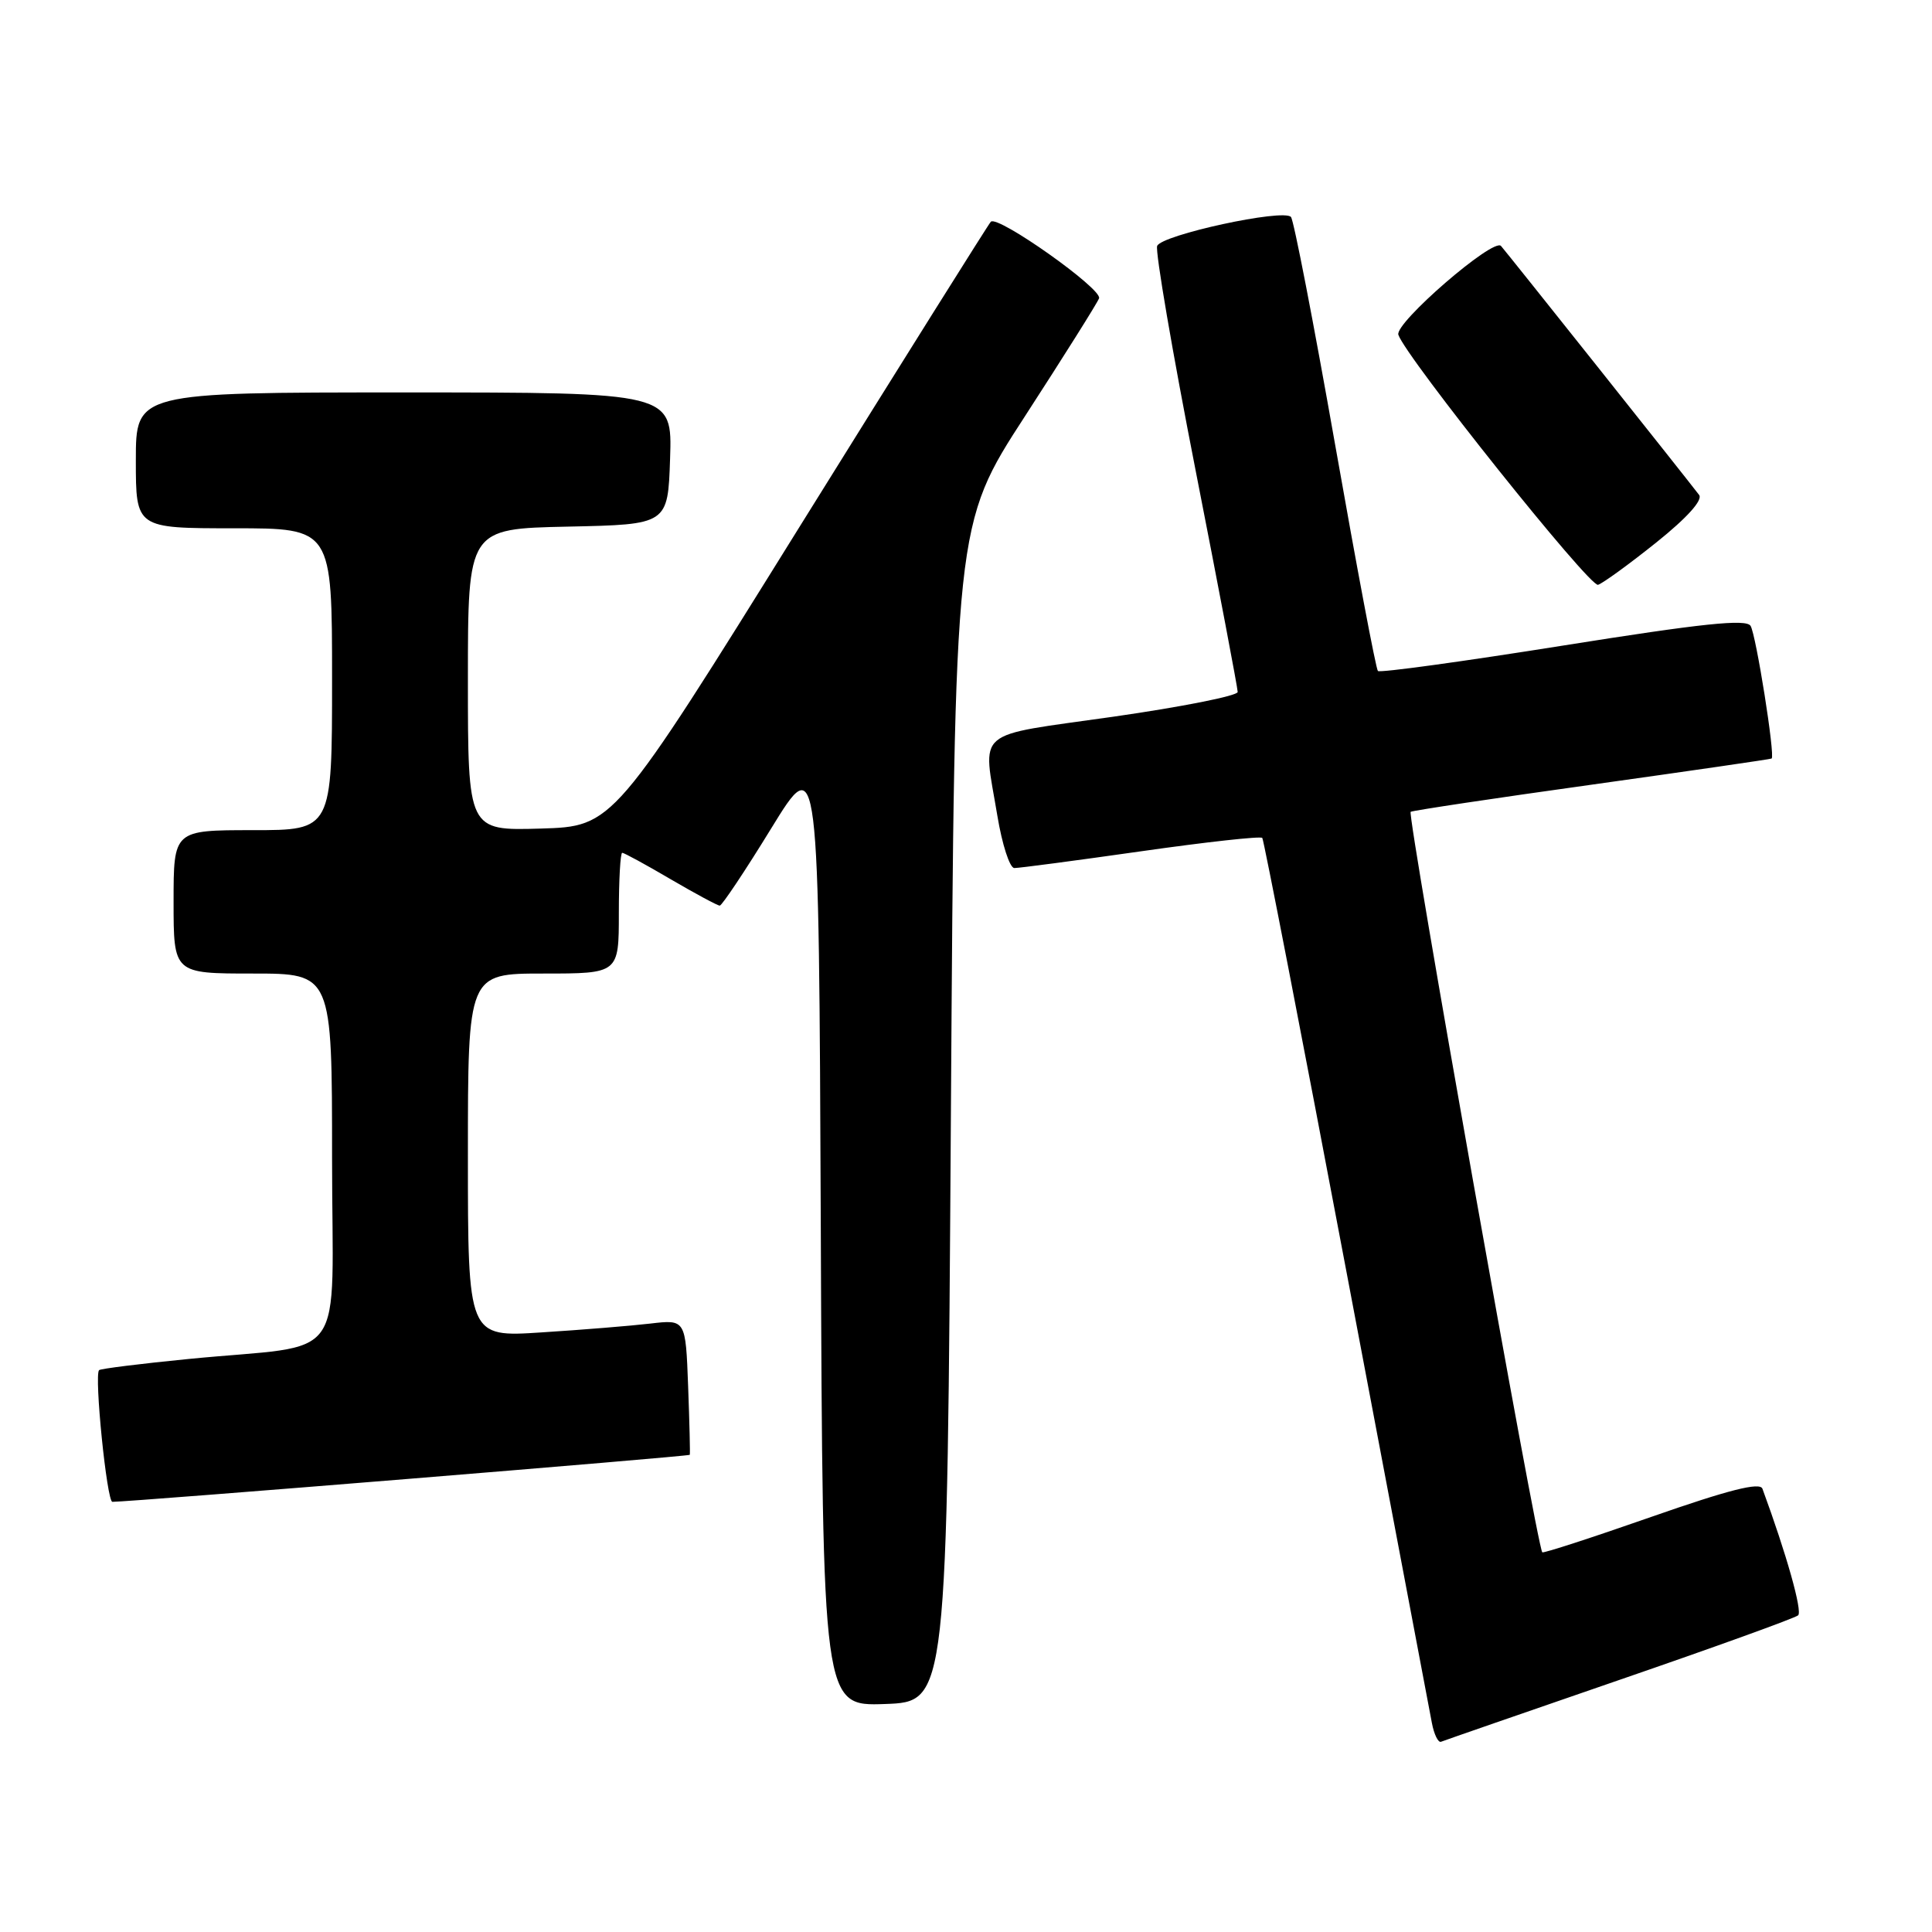 <?xml version="1.0" encoding="UTF-8" standalone="no"?>
<!DOCTYPE svg PUBLIC "-//W3C//DTD SVG 1.1//EN" "http://www.w3.org/Graphics/SVG/1.1/DTD/svg11.dtd" >
<svg xmlns="http://www.w3.org/2000/svg" xmlns:xlink="http://www.w3.org/1999/xlink" version="1.1" viewBox="0 0 256 256">
 <g >
 <path fill="currentColor"
d=" M 214.57 222.60 C 227.18 218.26 237.84 214.41 238.26 214.04 C 238.86 213.52 236.72 205.92 233.53 197.26 C 233.20 196.36 229.06 197.41 218.85 200.98 C 211.02 203.72 204.50 205.84 204.36 205.69 C 203.67 205.01 186.41 107.87 186.92 107.57 C 187.24 107.39 198.07 105.76 211.00 103.96 C 223.93 102.15 234.61 100.60 234.75 100.51 C 235.24 100.17 232.69 84.12 231.96 82.93 C 231.38 81.99 225.58 82.60 207.12 85.54 C 193.88 87.65 182.84 89.17 182.58 88.91 C 182.32 88.66 179.78 75.18 176.92 58.97 C 174.06 42.76 171.43 29.16 171.06 28.75 C 170.06 27.62 153.89 31.13 153.33 32.59 C 153.06 33.29 155.35 46.66 158.42 62.31 C 161.49 77.96 164.00 91.18 164.00 91.69 C 164.00 92.20 156.57 93.67 147.50 94.97 C 128.77 97.64 130.22 96.40 132.15 108.06 C 132.78 111.88 133.79 115.01 134.40 115.02 C 135.00 115.03 142.56 114.03 151.20 112.80 C 159.83 111.57 167.06 110.77 167.26 111.03 C 167.46 111.29 172.48 137.15 178.41 168.50 C 184.34 199.85 189.43 226.76 189.73 228.29 C 190.02 229.82 190.57 230.95 190.95 230.79 C 191.33 230.63 201.96 226.95 214.57 222.60 Z  M 126.00 147.50 C 126.50 69.50 126.50 69.50 135.84 55.11 C 140.97 47.19 145.38 40.18 145.63 39.53 C 146.10 38.30 132.20 28.46 131.29 29.38 C 131.00 29.67 119.63 47.81 106.01 69.70 C 81.27 109.50 81.27 109.50 71.63 109.79 C 62.00 110.07 62.00 110.07 62.00 90.07 C 62.00 70.06 62.00 70.06 75.25 69.78 C 88.50 69.50 88.50 69.50 88.79 60.75 C 89.08 52.00 89.08 52.00 53.54 52.00 C 18.00 52.00 18.00 52.00 18.00 61.00 C 18.00 70.00 18.00 70.00 31.00 70.00 C 44.00 70.00 44.00 70.00 44.00 90.00 C 44.00 110.00 44.00 110.00 33.50 110.00 C 23.00 110.00 23.00 110.00 23.00 119.50 C 23.00 129.00 23.00 129.00 33.50 129.00 C 44.00 129.00 44.00 129.00 44.00 153.41 C 44.00 181.41 46.46 177.96 25.00 180.07 C 18.68 180.69 13.33 181.36 13.13 181.55 C 12.46 182.19 14.16 199.00 14.89 199.00 C 17.43 199.00 91.32 192.98 91.40 192.77 C 91.46 192.62 91.36 188.52 91.18 183.67 C 90.85 174.83 90.85 174.83 86.17 175.38 C 83.60 175.68 77.11 176.21 71.75 176.55 C 62.00 177.19 62.00 177.19 62.00 153.09 C 62.00 129.00 62.00 129.00 72.00 129.00 C 82.00 129.00 82.00 129.00 82.00 121.00 C 82.00 116.60 82.20 113.00 82.45 113.00 C 82.69 113.00 85.58 114.57 88.86 116.50 C 92.15 118.42 95.08 120.00 95.37 120.00 C 95.66 120.00 98.74 115.39 102.20 109.75 C 108.50 99.50 108.50 99.50 108.76 162.79 C 109.01 226.08 109.01 226.08 117.26 225.79 C 125.50 225.50 125.50 225.50 126.00 147.50 Z  M 219.48 71.87 C 223.56 68.60 225.66 66.26 225.14 65.58 C 223.43 63.33 199.66 33.46 198.89 32.59 C 197.89 31.46 184.77 42.81 185.29 44.36 C 186.28 47.33 210.66 77.86 211.75 77.49 C 212.43 77.26 215.91 74.73 219.48 71.87 Z "/>
</g>
</svg>